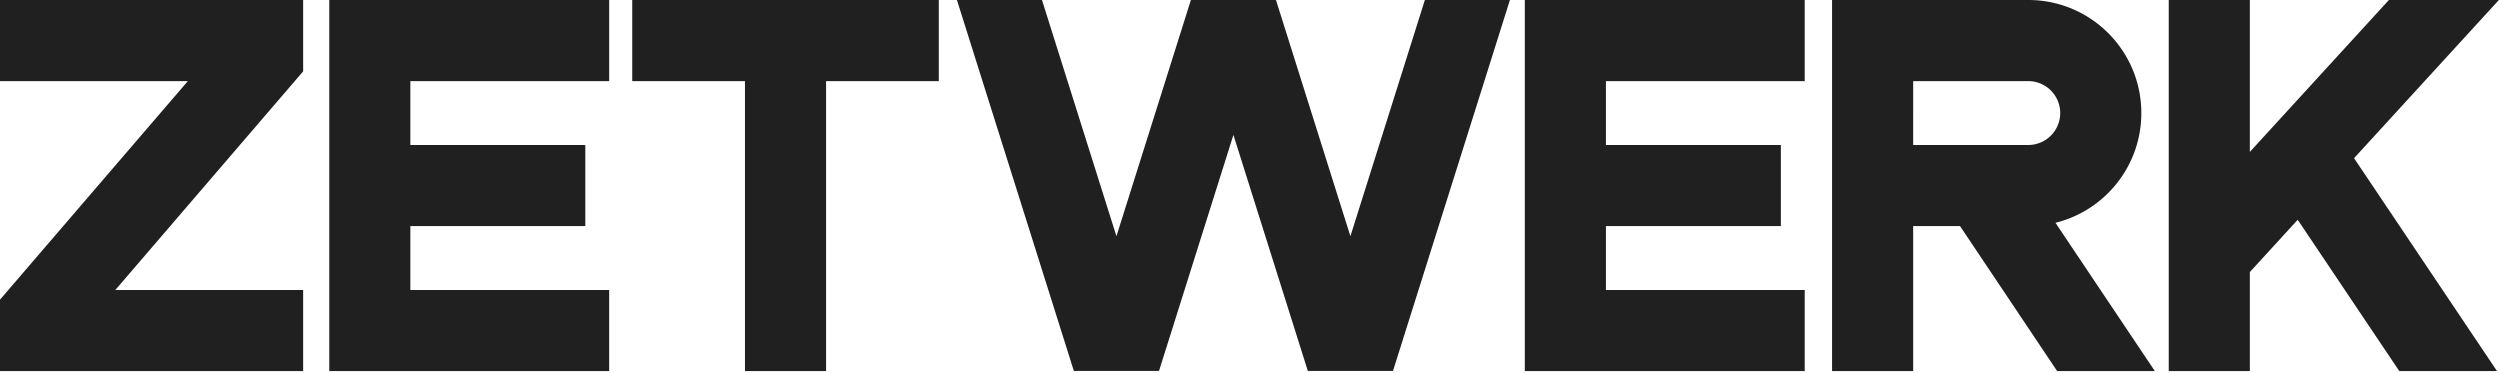 <svg width="275" height="41" fill="none" xmlns="http://www.w3.org/2000/svg"><path fill-rule="evenodd" clip-rule="evenodd" d="M67.008 8.922V0H36.219v40.819h30.789v-8.921H45.14V24.87h19.244v-8.922H45.14V8.922h21.868zm131.511 0V0h-30.79v40.819h30.79v-8.921h-21.867V24.87h19.243v-8.922h-19.243V8.922h21.867zM274.876 0h-12.097l-15.295 16.71V0h-8.922v40.819h8.922V29.925l5.263-5.75 11.175 16.644h10.749L258.947 17.4 274.876 0zm-64.428 8.923h12.664a3.516 3.516 0 013.512 3.512 3.516 3.516 0 01-3.512 3.513h-12.664V8.923zm15.838 31.896h10.747l-10.932-16.312c5.424-1.339 9.446-6.235 9.446-12.072C235.547 5.568 229.98 0 223.112 0h-21.585v40.819h8.921V24.87h5.156l10.682 15.948zM0 0v8.922h20.663L0 32.962v7.858h33.346v-8.921H12.685L33.346 7.85V0H0zm156.736 0l-8.191 25.983L140.356 0h-9.358l-8.19 25.983L114.617 0h-9.355l12.861 40.8h9.369l8.184-25.963 8.185 25.963h9.369L166.091 0h-9.355zm-53.469 0H69.546v8.922h12.4V40.82h8.922V8.922h12.399V0z" fill="#202020"/></svg>